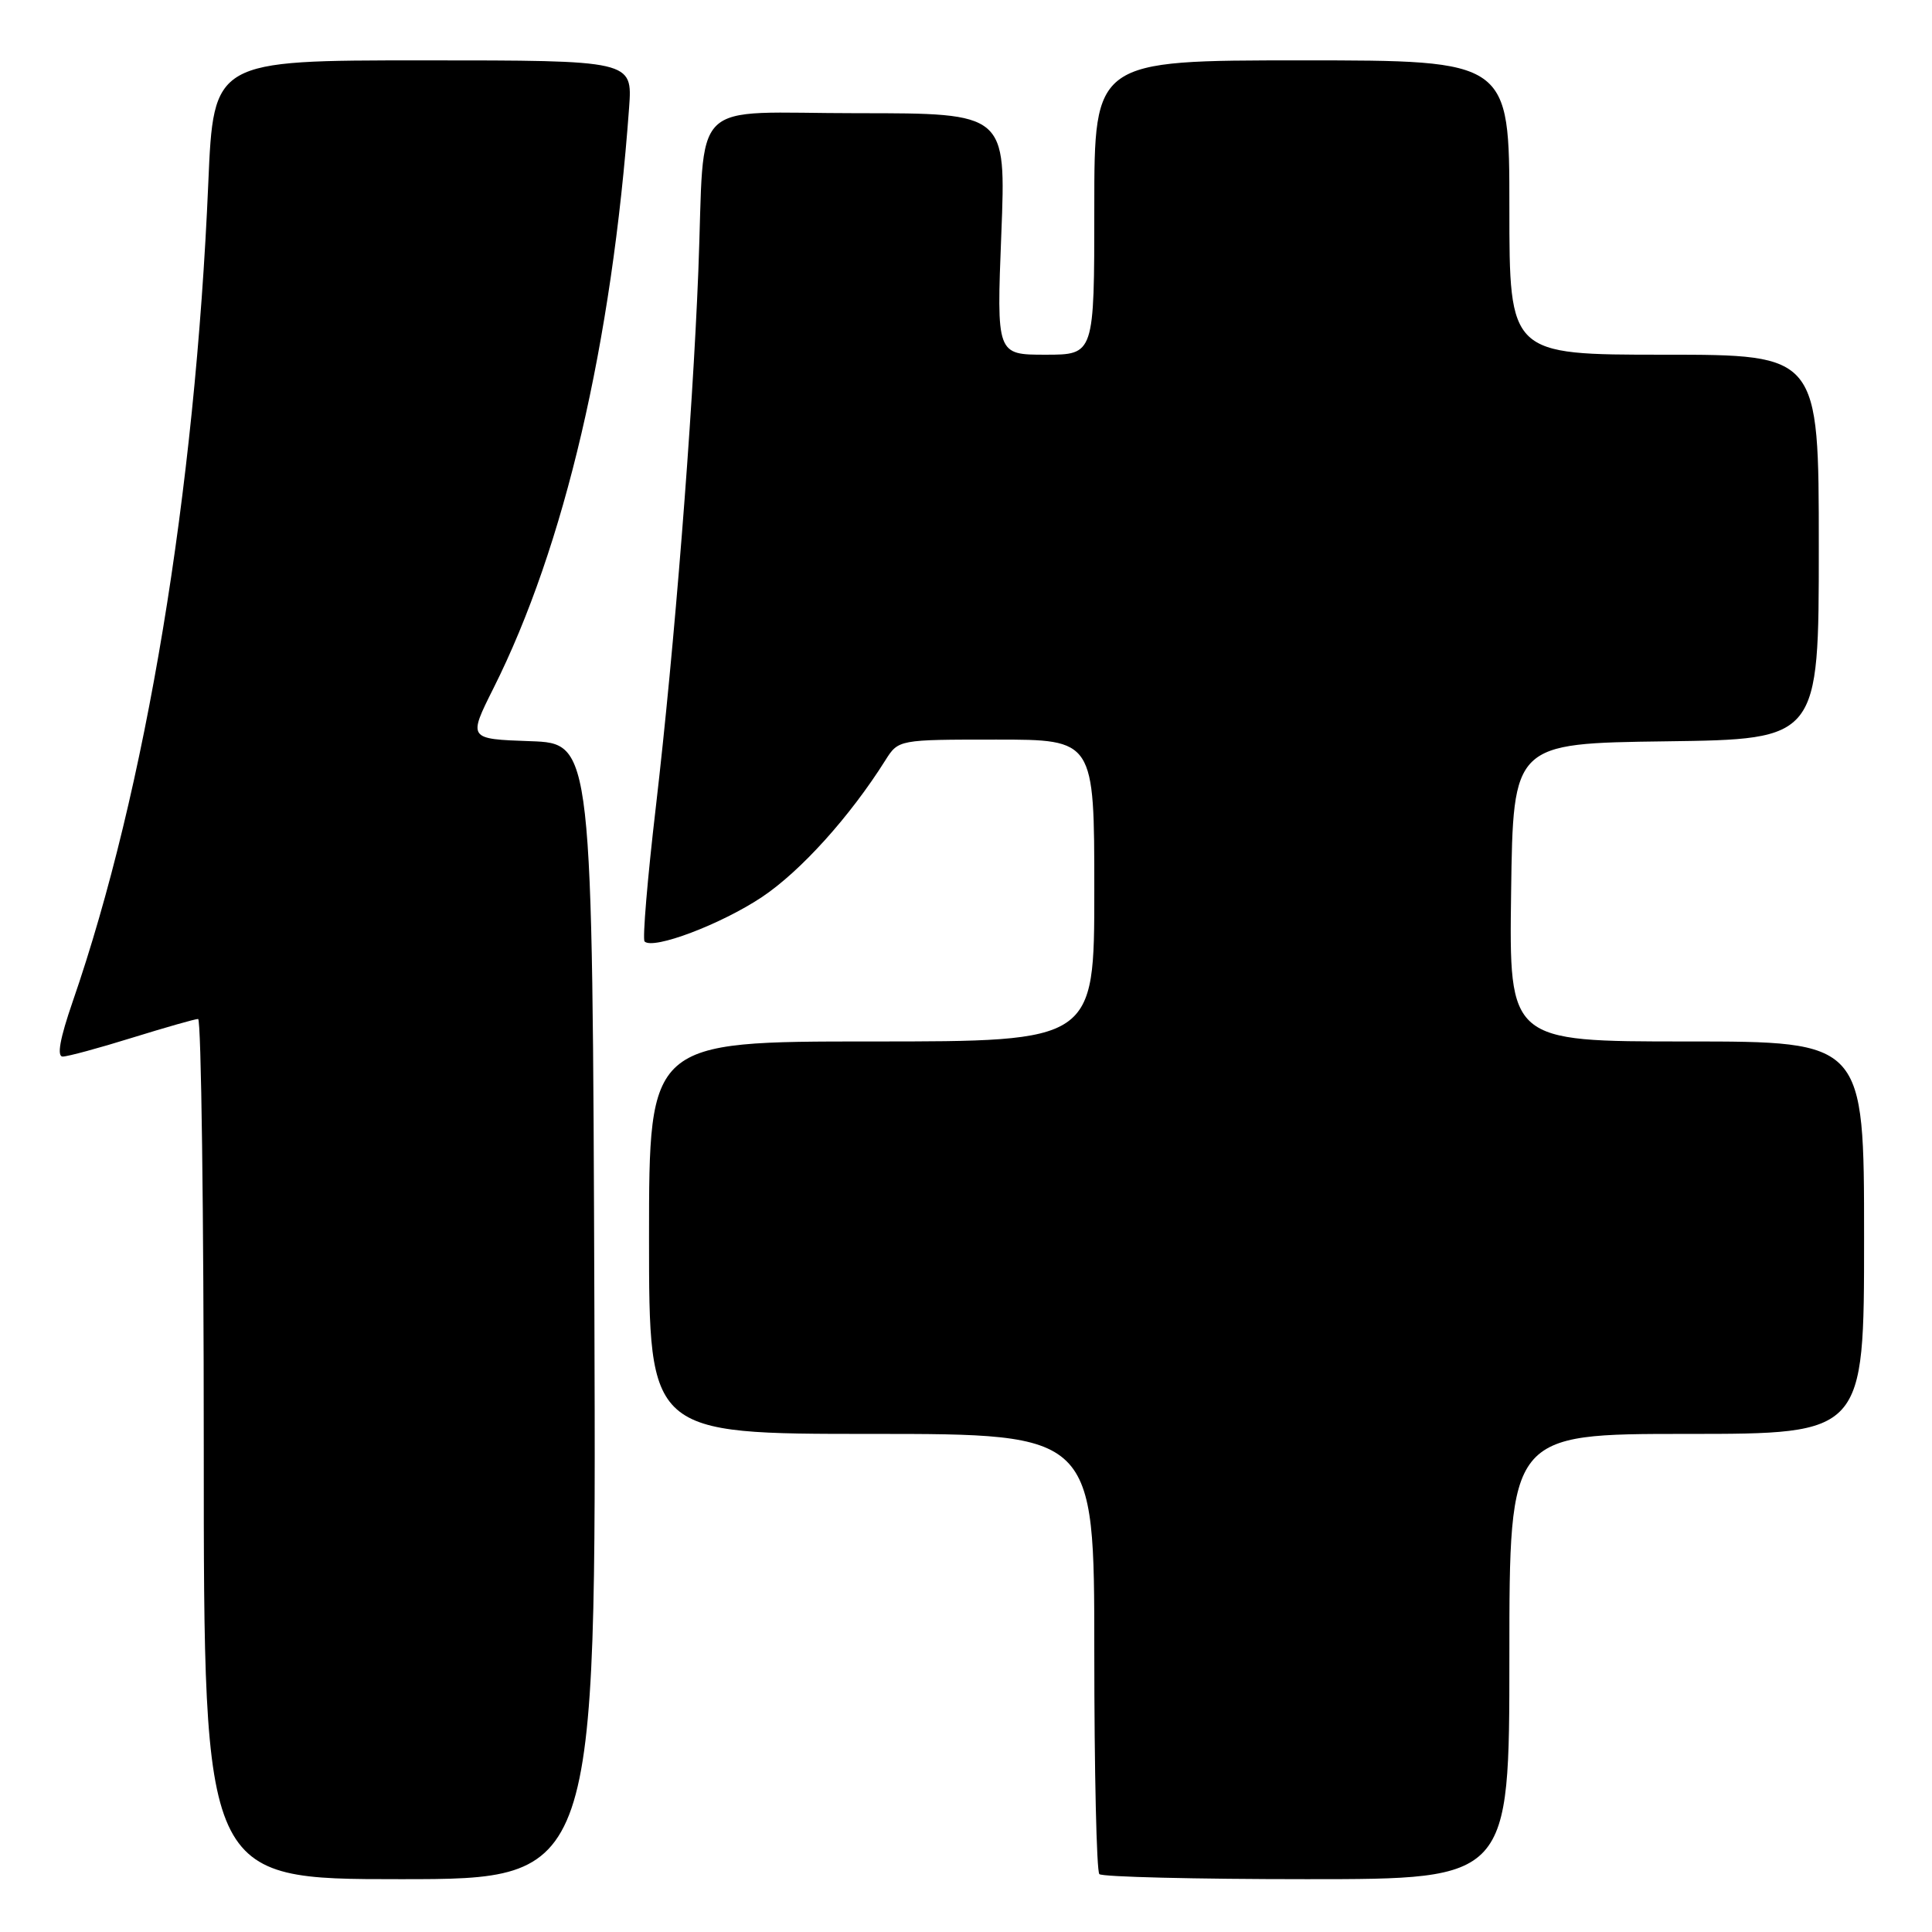 <?xml version="1.0" encoding="UTF-8" standalone="no"?>
<!DOCTYPE svg PUBLIC "-//W3C//DTD SVG 1.1//EN" "http://www.w3.org/Graphics/SVG/1.1/DTD/svg11.dtd" >
<svg xmlns="http://www.w3.org/2000/svg" xmlns:xlink="http://www.w3.org/1999/xlink" version="1.1" viewBox="0 0 256 256">
 <g >
 <path fill="currentColor"
d=" M 78.76 173.75 C 78.50 98.50 78.50 98.50 70.26 98.21 C 62.02 97.92 62.02 97.92 65.38 91.21 C 74.80 72.44 81.08 45.54 83.36 14.25 C 83.81 8.00 83.81 8.00 56.05 8.00 C 28.30 8.00 28.30 8.00 27.60 24.25 C 25.85 65.26 19.32 104.69 9.62 132.75 C 7.94 137.62 7.51 140.00 8.31 140.00 C 8.96 140.00 13.10 138.88 17.50 137.51 C 21.90 136.15 25.84 135.02 26.25 135.02 C 26.66 135.01 27.00 160.65 27.00 192.00 C 27.00 249.00 27.00 249.00 53.01 249.00 C 79.01 249.00 79.01 249.00 78.76 173.75 Z  M 200.00 219.50 C 200.00 190.00 200.00 190.00 223.50 190.00 C 247.00 190.00 247.00 190.00 247.00 164.00 C 247.00 138.00 247.00 138.00 223.48 138.00 C 199.96 138.00 199.96 138.00 200.23 118.25 C 200.50 98.50 200.50 98.50 220.75 98.23 C 241.00 97.96 241.00 97.96 241.00 72.48 C 241.00 47.00 241.00 47.00 220.50 47.00 C 200.00 47.00 200.00 47.00 200.00 27.50 C 200.00 8.00 200.00 8.00 172.50 8.00 C 145.00 8.00 145.00 8.00 145.00 27.50 C 145.00 47.00 145.00 47.00 138.53 47.00 C 132.05 47.00 132.05 47.00 132.68 31.00 C 133.31 15.00 133.31 15.00 113.70 15.00 C 90.88 15.00 93.46 12.44 92.53 36.00 C 91.75 55.61 89.36 85.80 86.91 106.86 C 85.79 116.41 85.12 124.46 85.41 124.75 C 86.55 125.88 95.56 122.47 100.97 118.86 C 106.09 115.44 112.61 108.22 117.31 100.75 C 119.05 98.00 119.05 98.00 132.02 98.00 C 145.00 98.00 145.00 98.00 145.00 118.00 C 145.00 138.00 145.00 138.00 115.50 138.00 C 86.00 138.00 86.00 138.00 86.00 164.00 C 86.00 190.00 86.00 190.00 115.50 190.00 C 145.00 190.00 145.00 190.00 145.00 218.83 C 145.00 234.69 145.30 247.97 145.67 248.33 C 146.03 248.70 158.41 249.00 173.17 249.00 C 200.00 249.00 200.00 249.00 200.00 219.50 Z "/>
</g>
</svg>